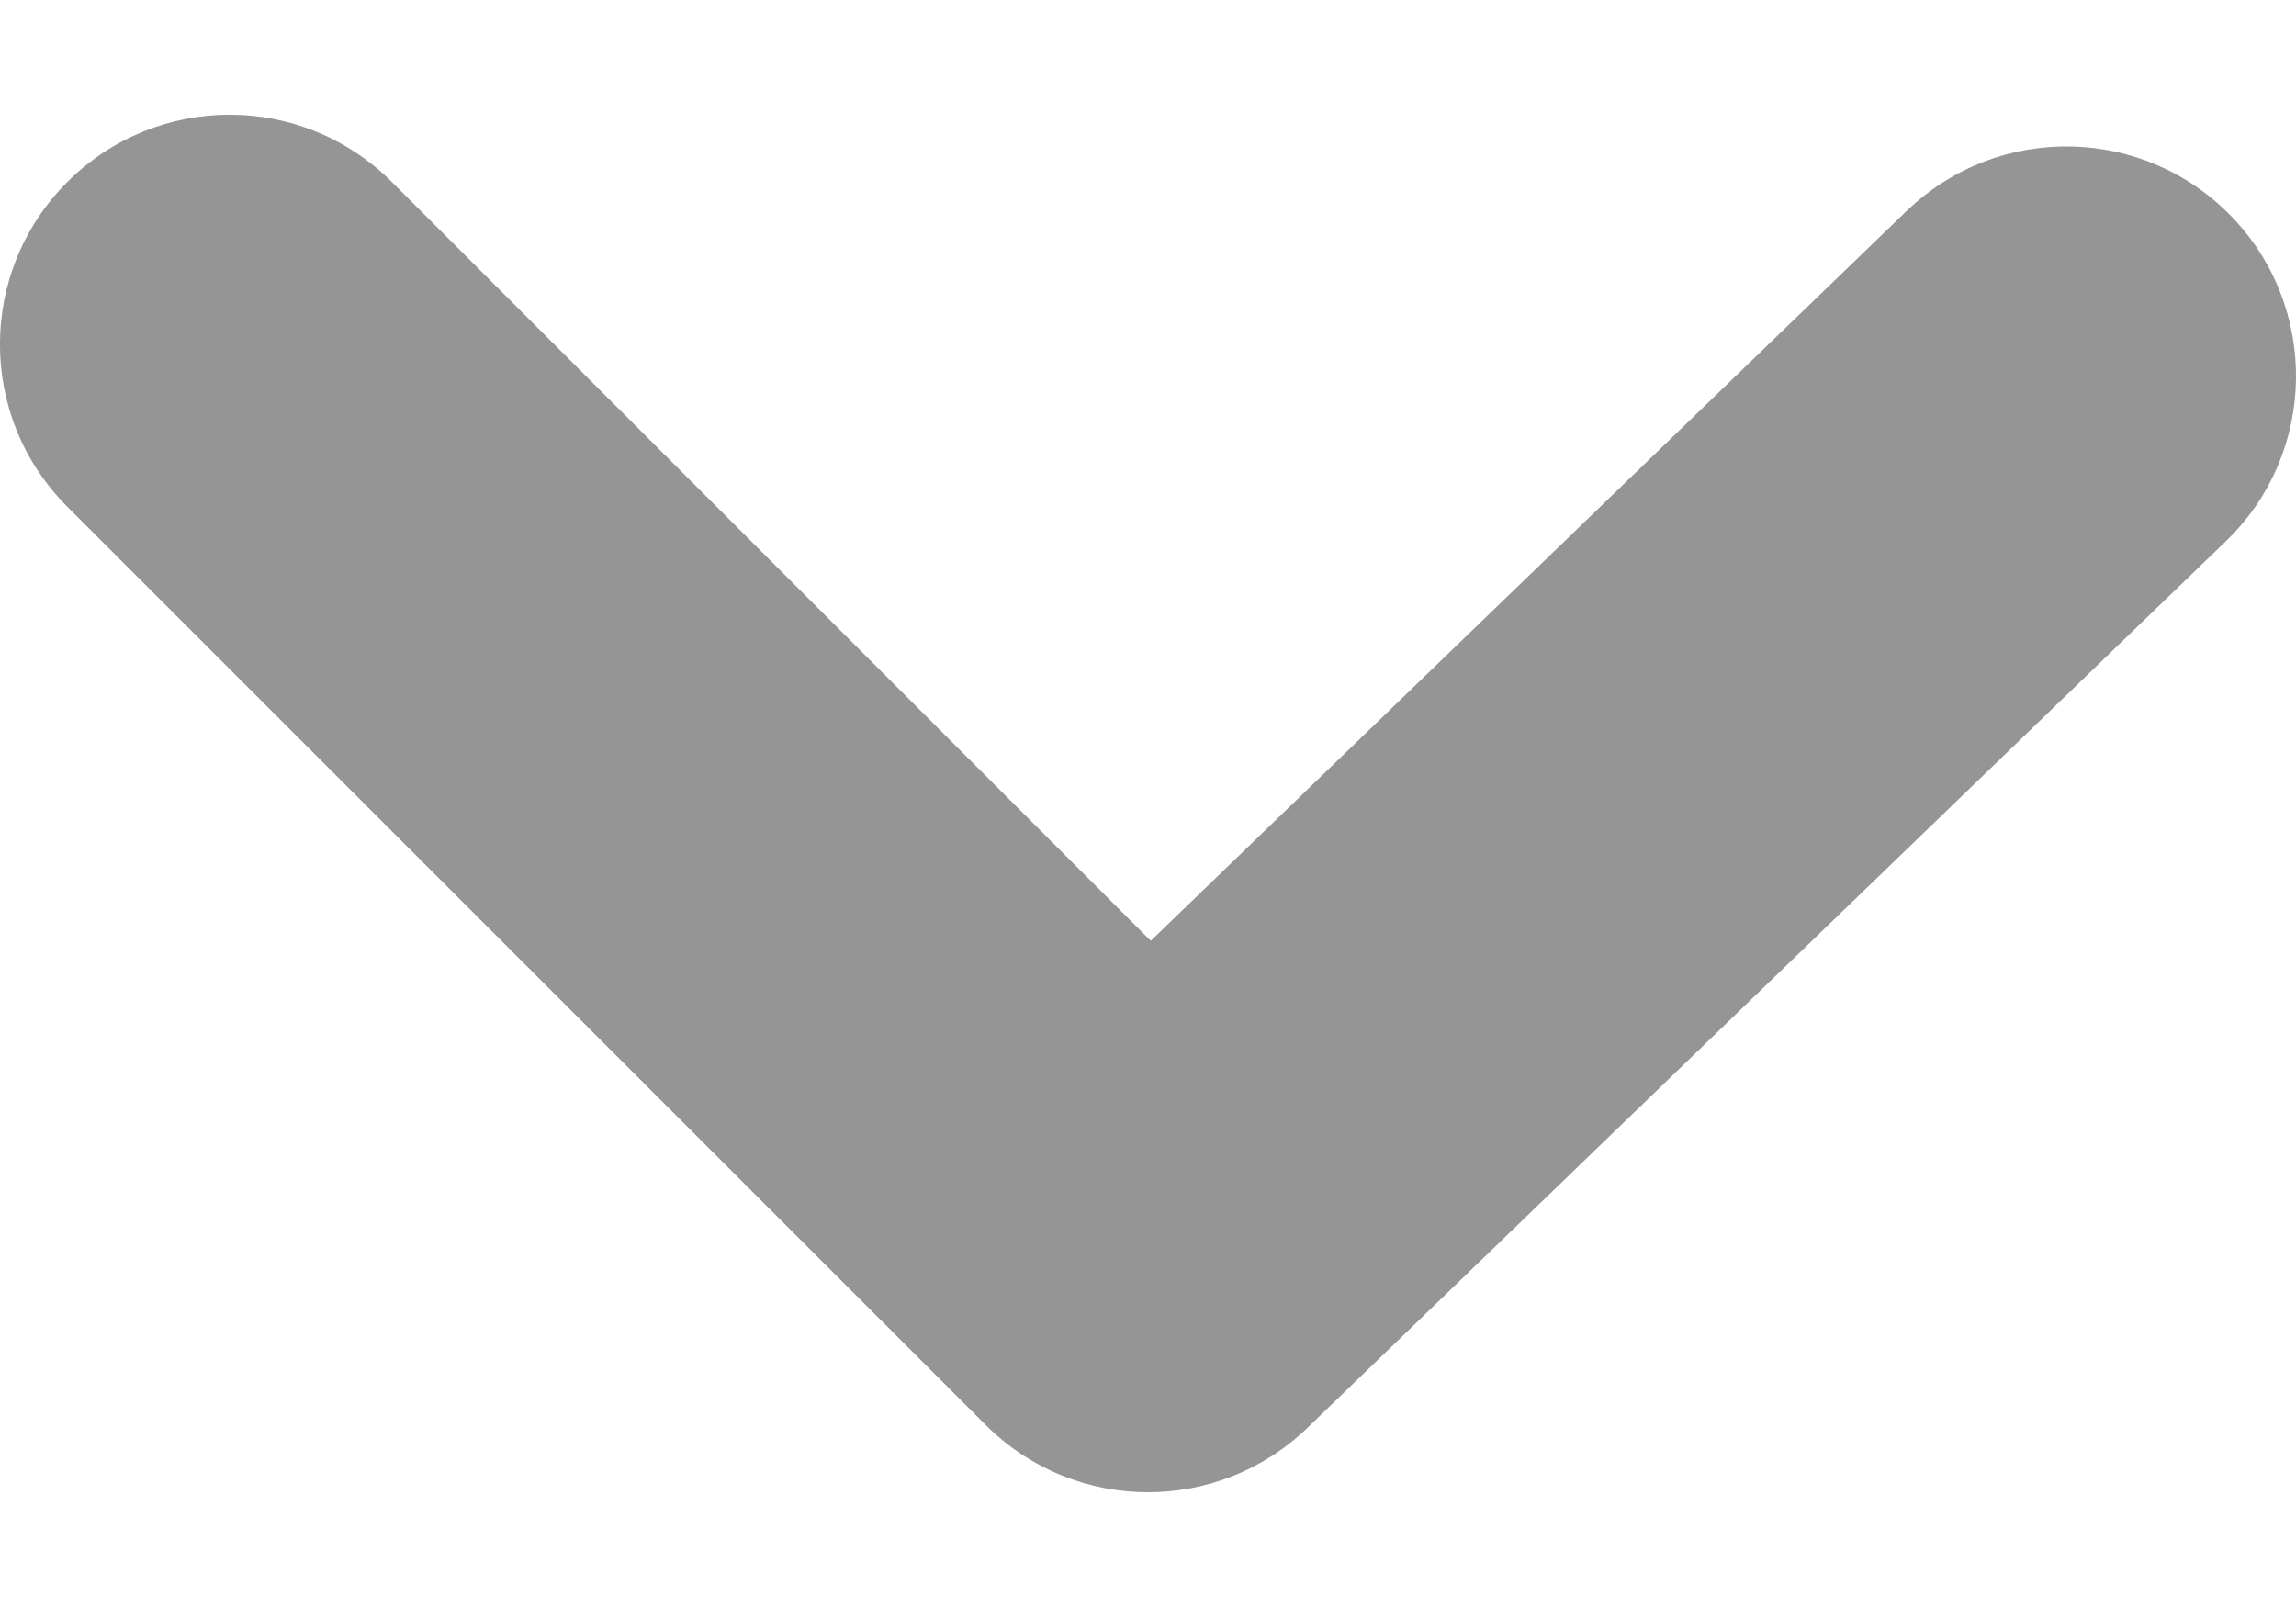 <svg width="10" height="7" viewBox="0 0 10 7" fill="#959595" xmlns="http://www.w3.org/2000/svg">
<path fill-rule="evenodd" clip-rule="evenodd" d="M5 6.5C4.744 6.5 4.488 6.402 4.293 6.207L0.293 2.207C-0.098 1.816 -0.098 1.184 0.293 0.793C0.684 0.402 1.316 0.402 1.707 0.793L5.012 4.098L8.305 0.918C8.704 0.535 9.335 0.546 9.719 0.943C10.103 1.34 10.092 1.974 9.695 2.357L5.695 6.219C5.5 6.407 5.25 6.5 5 6.5Z" />
</svg>

